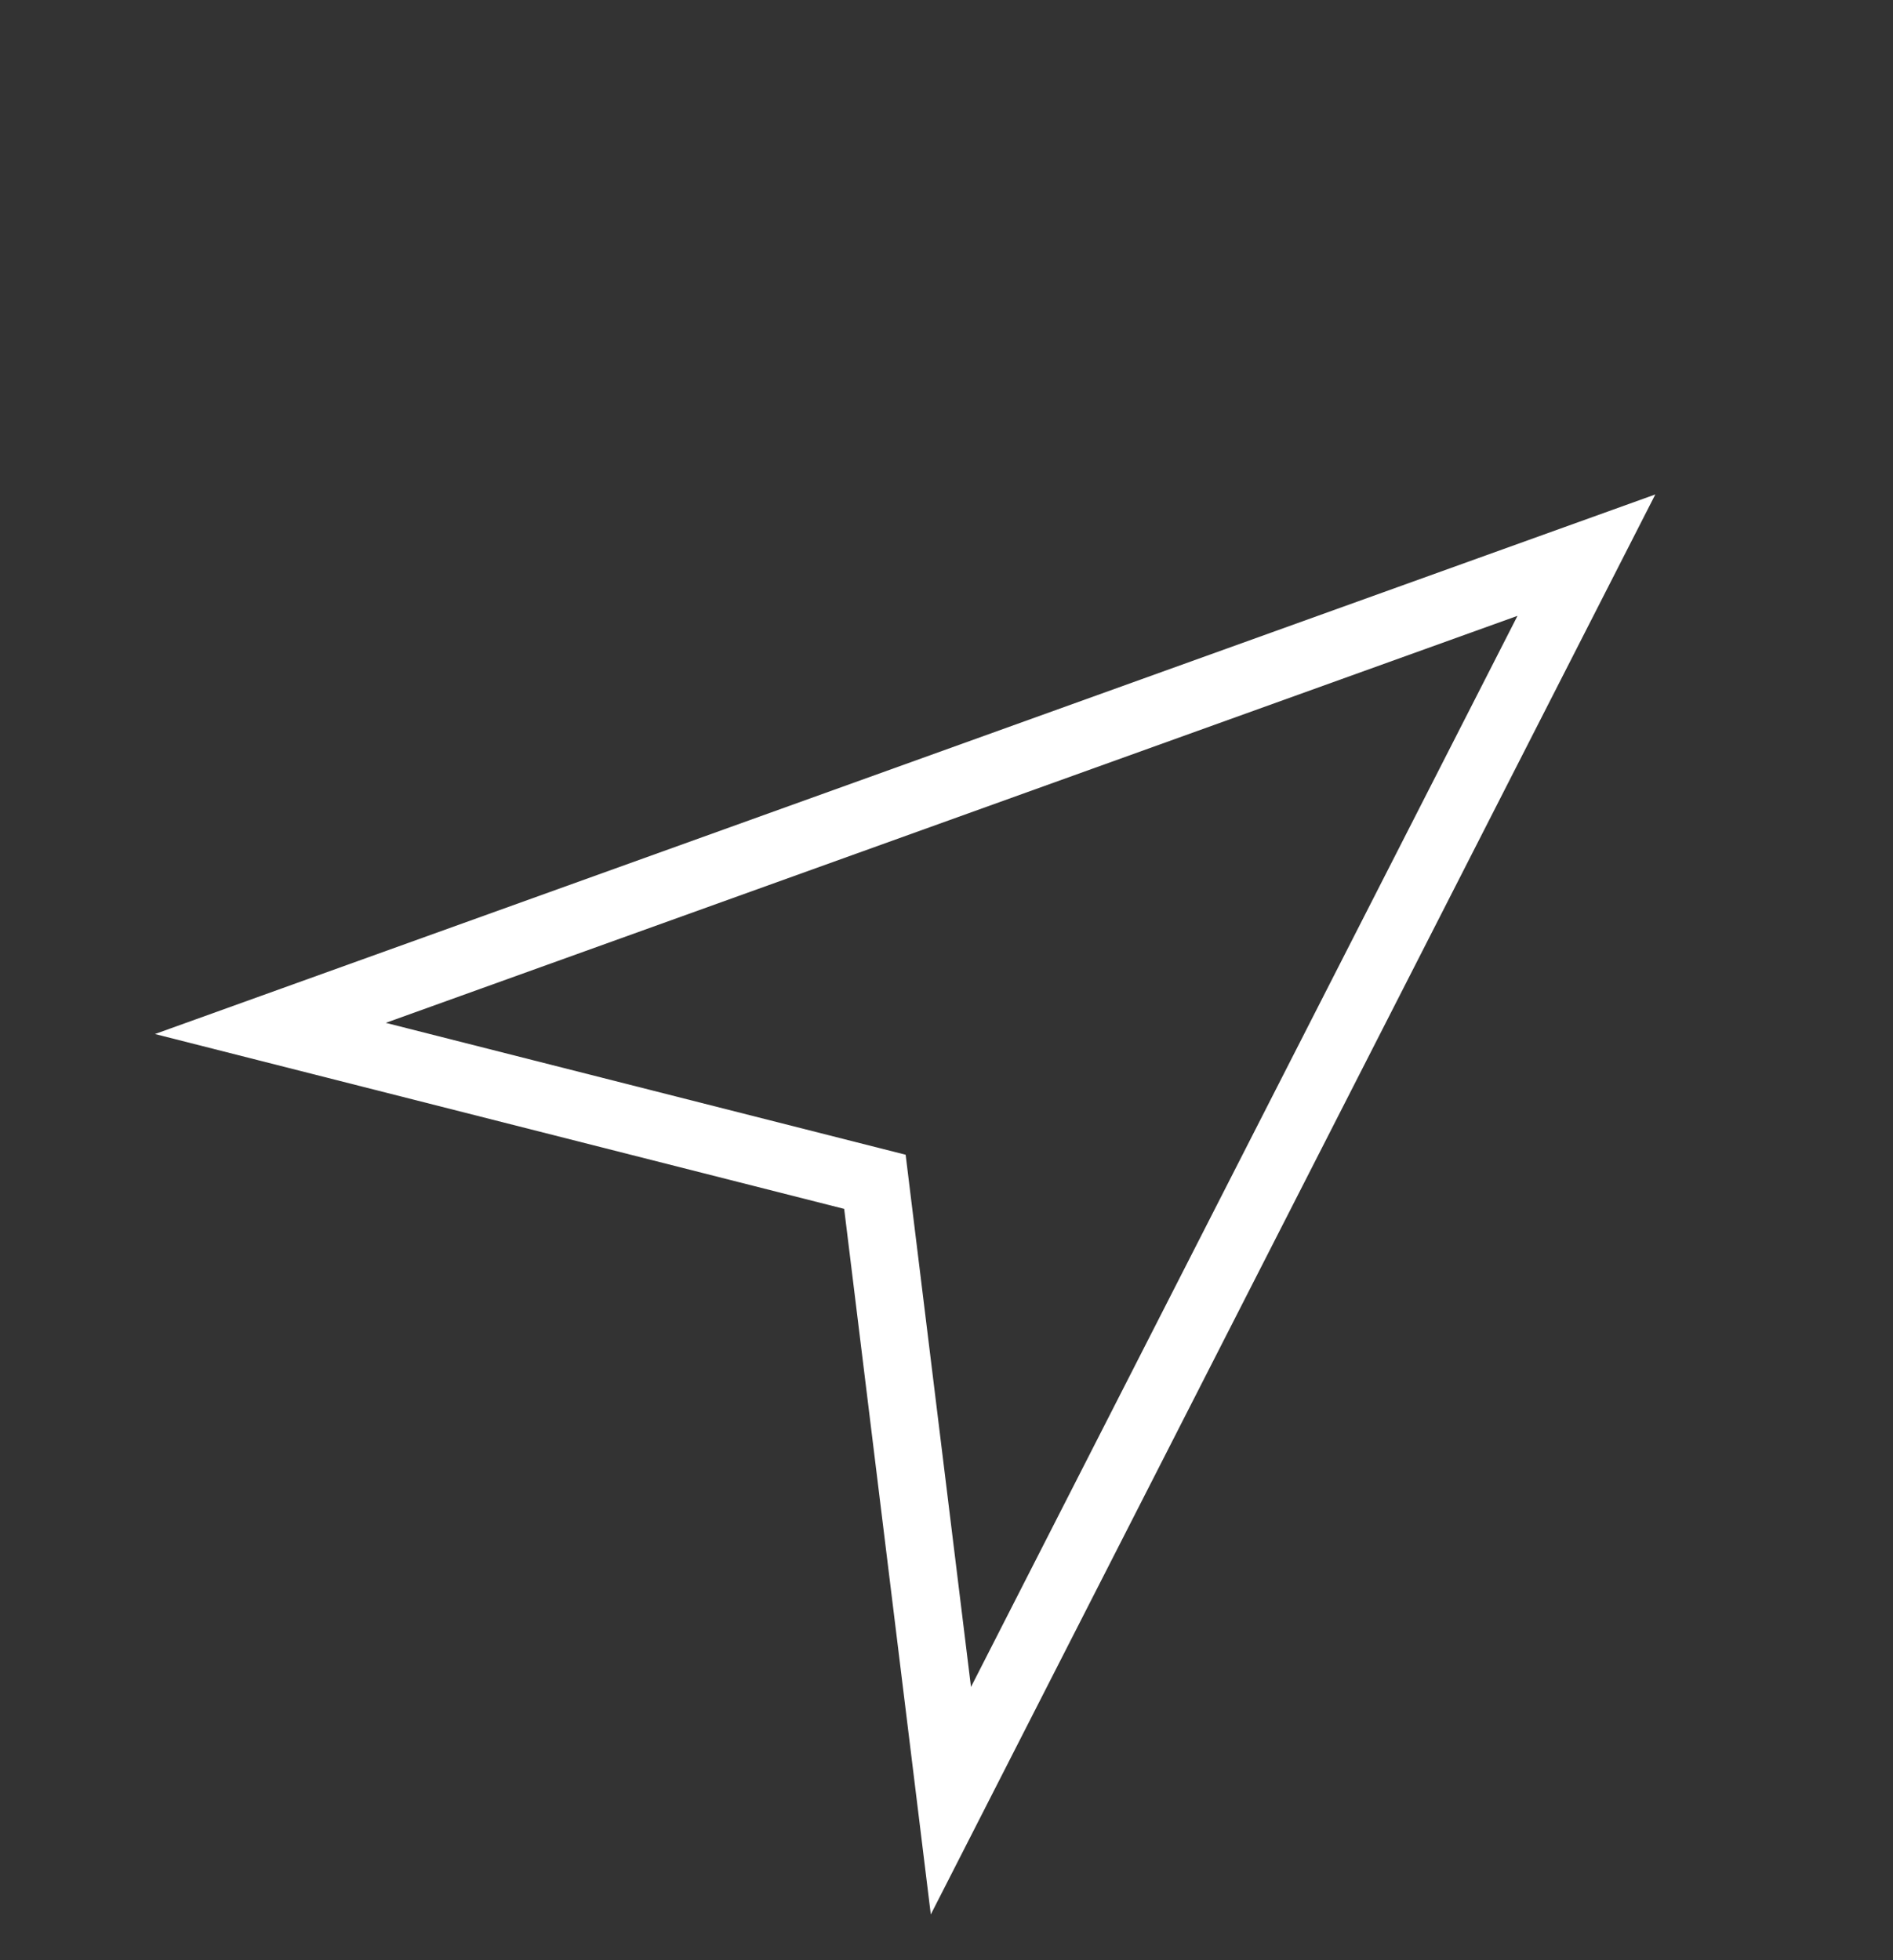 <svg width="28" height="29" viewBox="0 0 28 29" fill="none" xmlns="http://www.w3.org/2000/svg">
<rect x="0" y="0" width="28" height="29" fill="#333333" stroke="none"/>
<g id="tabler:location" clip-path="url(#clip0_136_2565)">
<path id="Vector 35" d="M23.465 8.213L3.999 15.215L12.941 17.484L14.065 26.64L23.465 8.213Z" stroke="white"/>
</g>
<defs>
<clipPath id="clip0_136_2565">
<rect width="28" height="28" fill="white" transform="translate(0 0.5)"/>
</clipPath>
</defs>
</svg>

